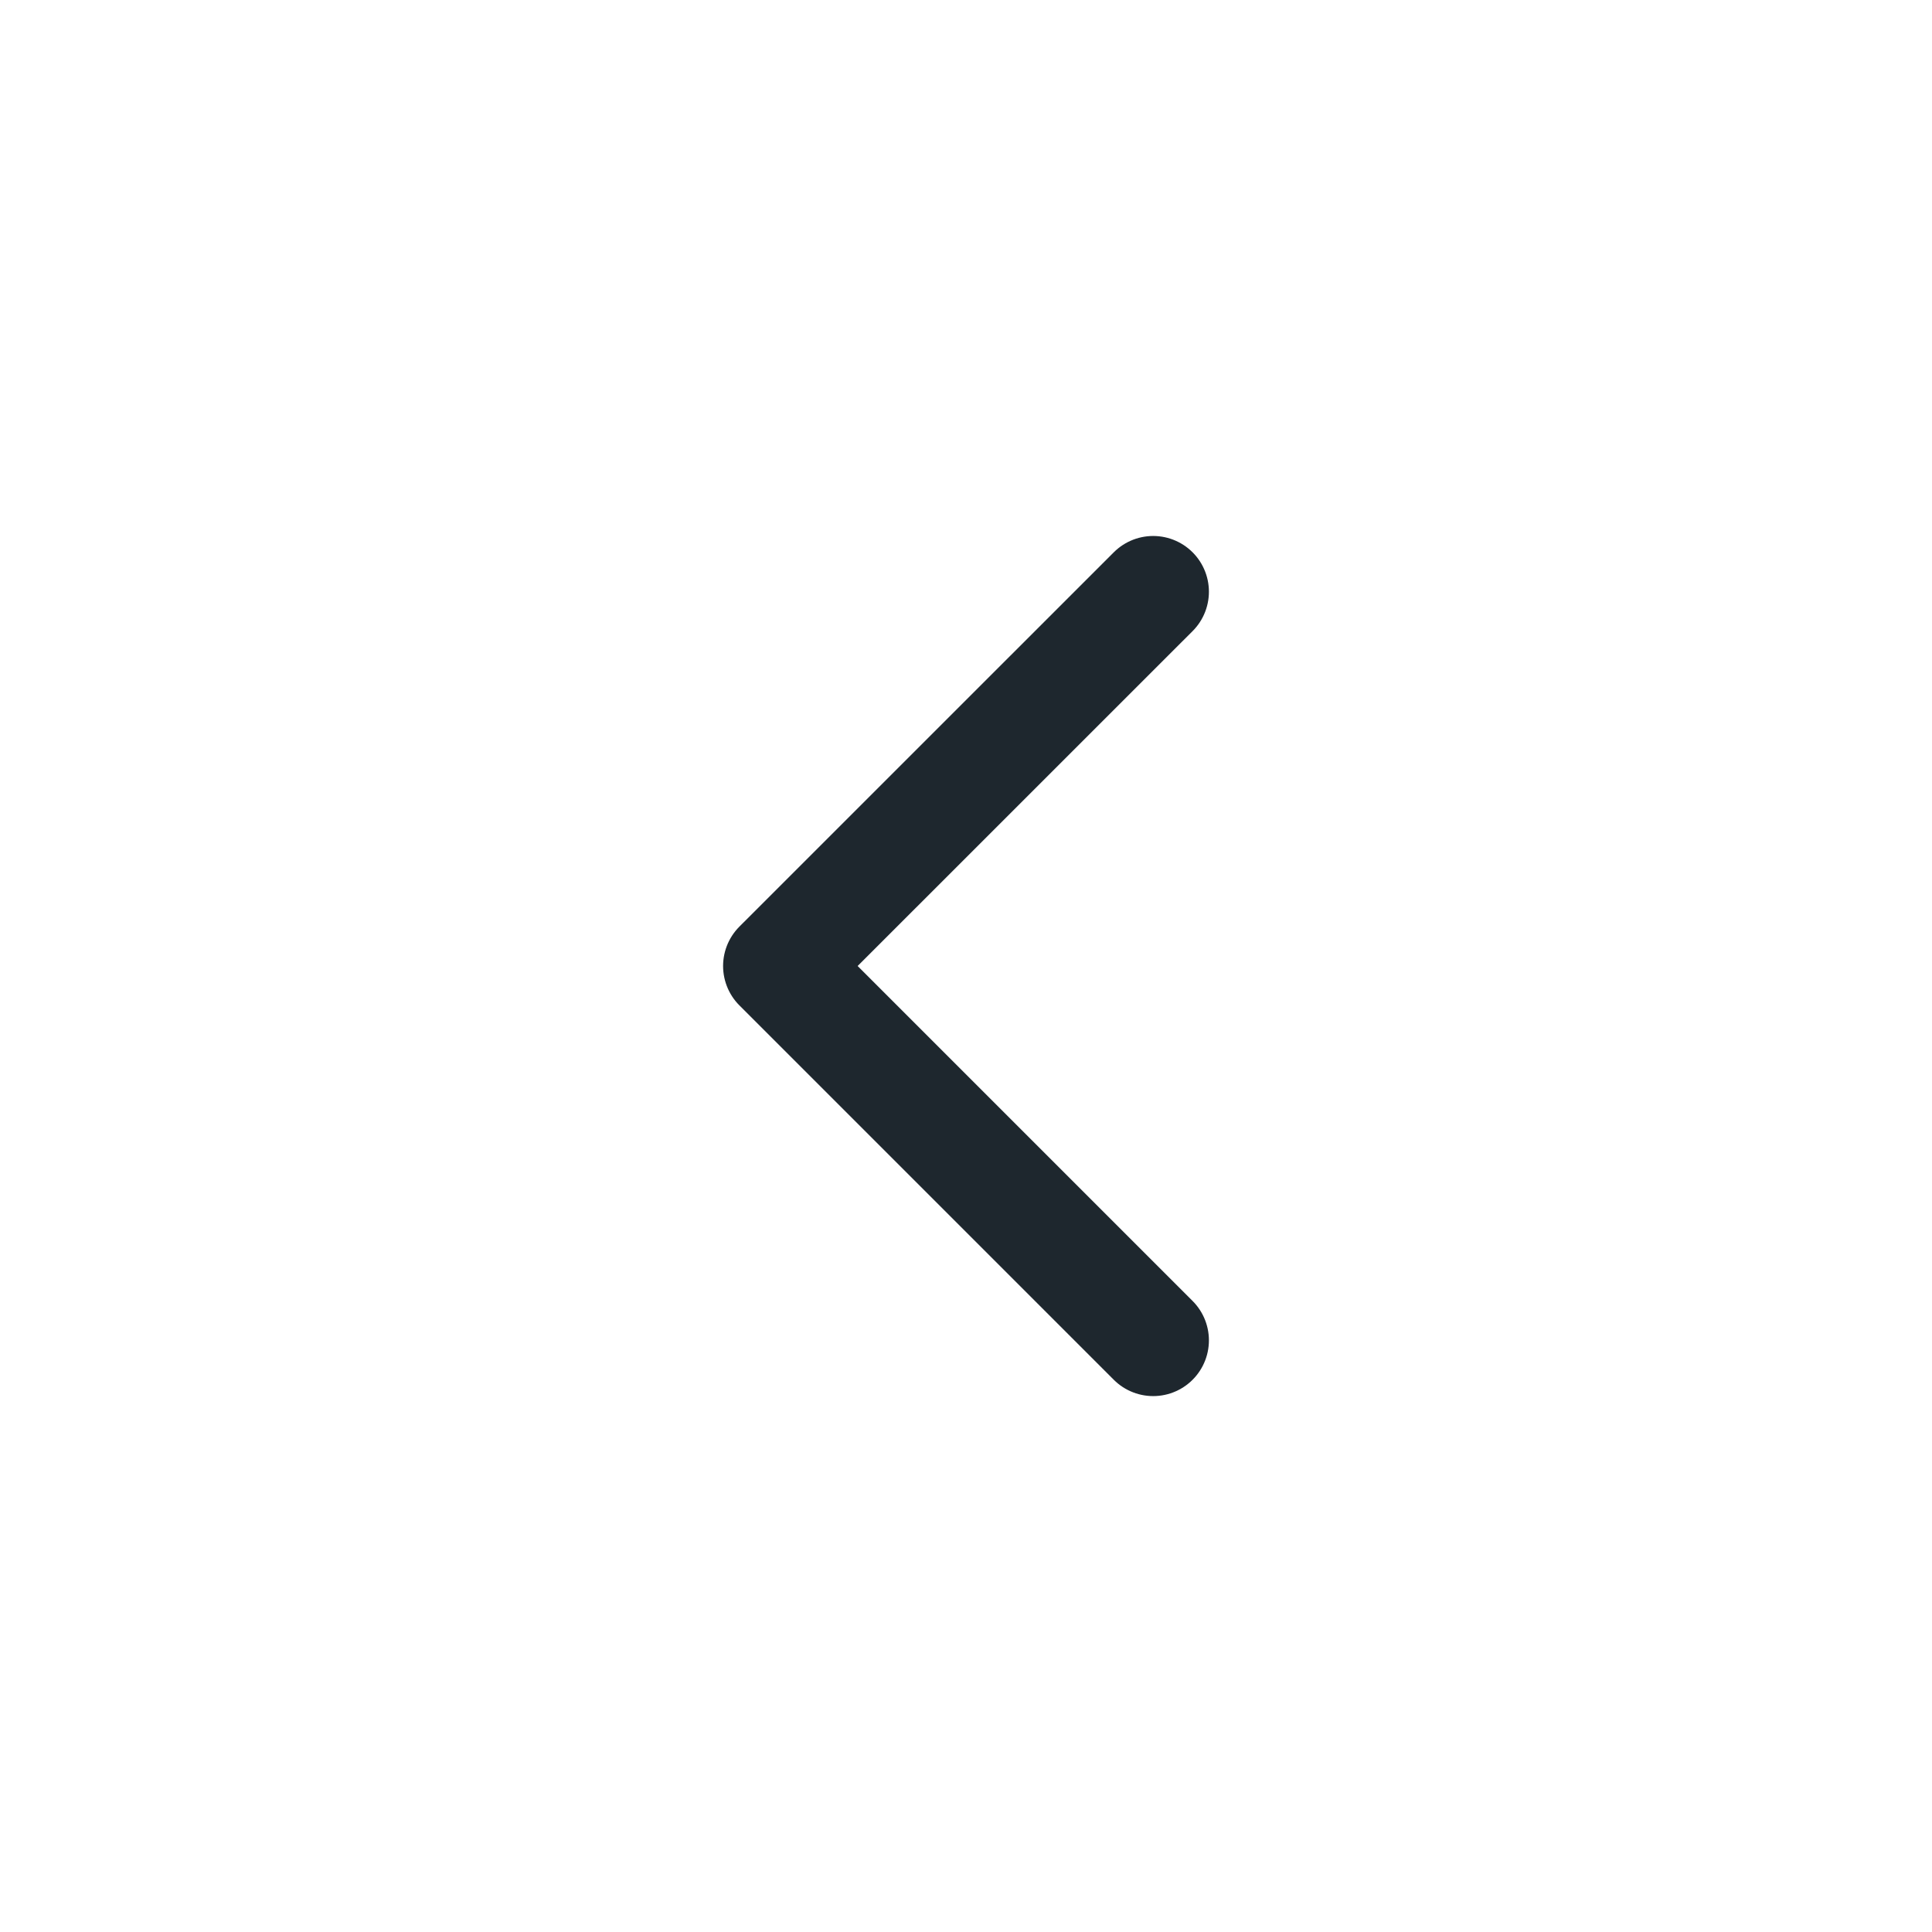 <svg width="26" height="26" viewBox="0 0 26 26" fill="none" xmlns="http://www.w3.org/2000/svg">
<path d="M15.519 7.963L10.481 13L15.519 18.038" stroke="#1E272E" stroke-width="1.5" stroke-linecap="round" stroke-linejoin="round"/>
</svg>
